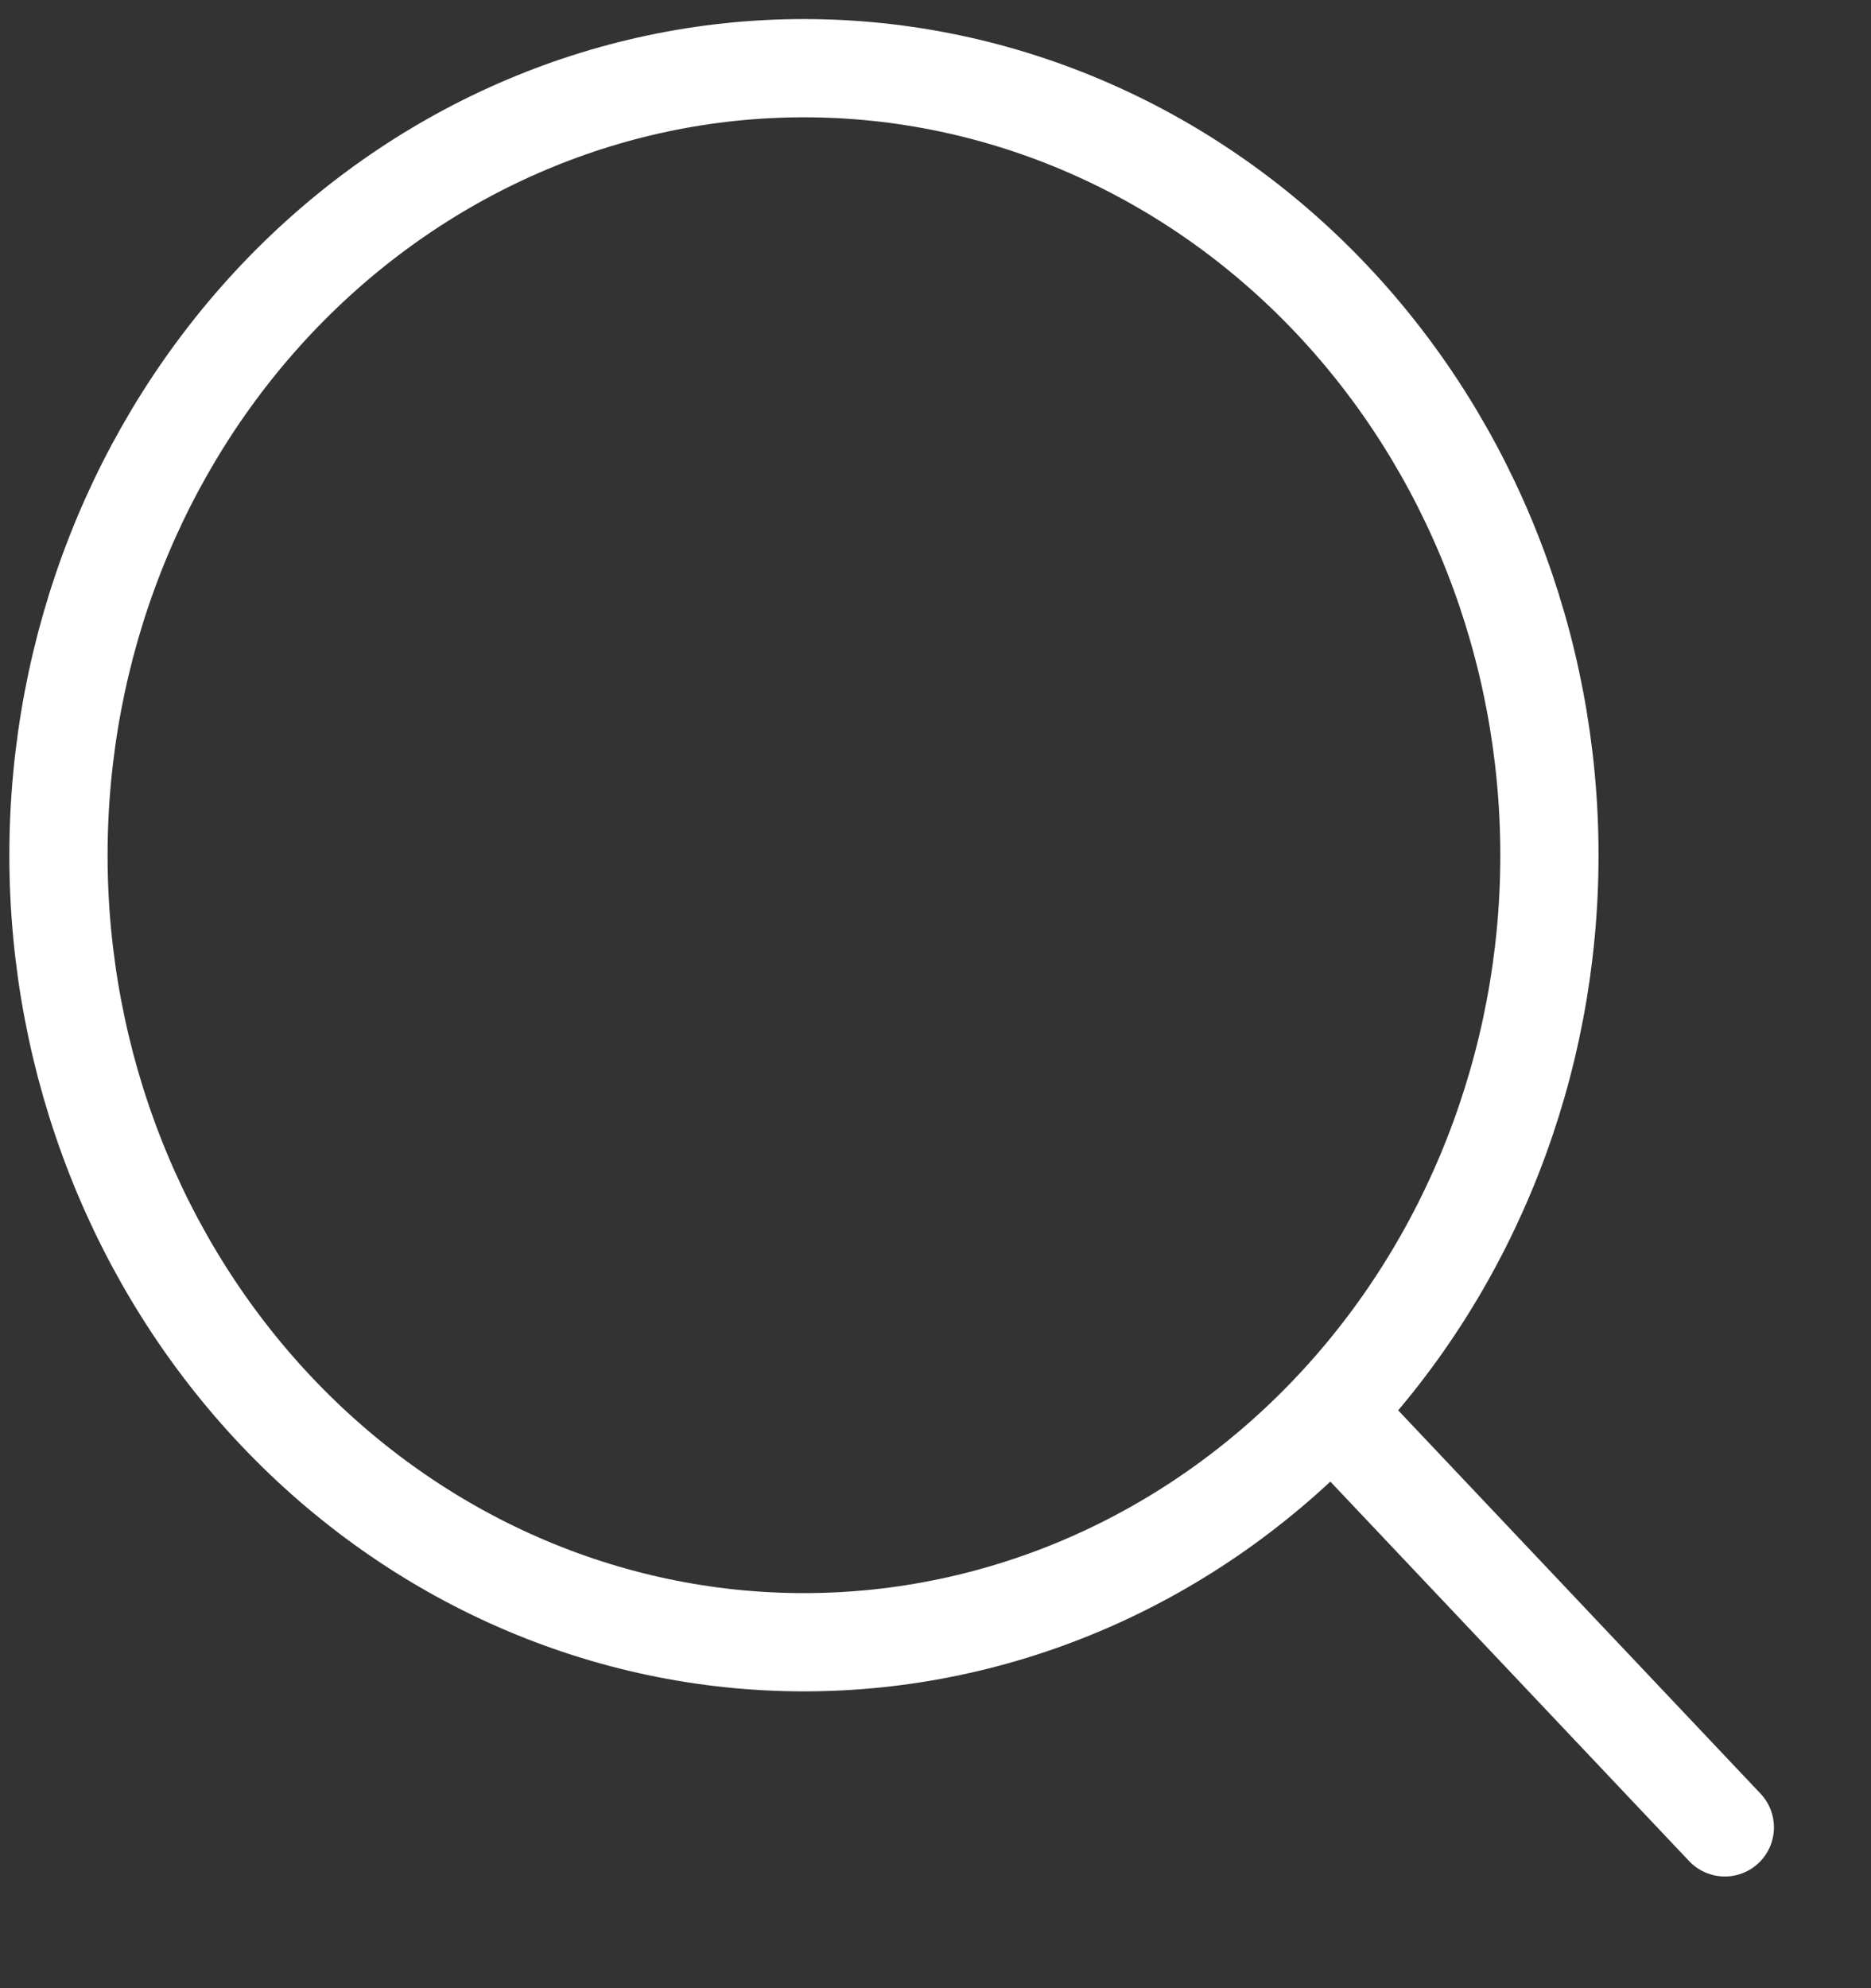 <svg width="16" height="17" viewBox="0 0 16 17" fill="none" xmlns="http://www.w3.org/2000/svg">
<rect x="0" y="0" width="16" height="17" fill="#333333" stroke="none"/>
<path d="M14.75 15.625L11.386 12.067L14.75 15.625ZM13.25 7.313C13.25 9.097 12.578 10.809 11.383 12.071C10.187 13.333 8.566 14.042 6.875 14.042C5.184 14.042 3.563 13.333 2.367 12.071C1.172 10.809 0.5 9.097 0.5 7.313C0.5 5.528 1.172 3.816 2.367 2.554C3.563 1.292 5.184 0.583 6.875 0.583C8.566 0.583 10.187 1.292 11.383 2.554C12.578 3.816 13.25 5.528 13.25 7.313V7.313Z" stroke="white" stroke-width="0.84" stroke-linecap="round" stroke-linejoin="round"/>
</svg>
